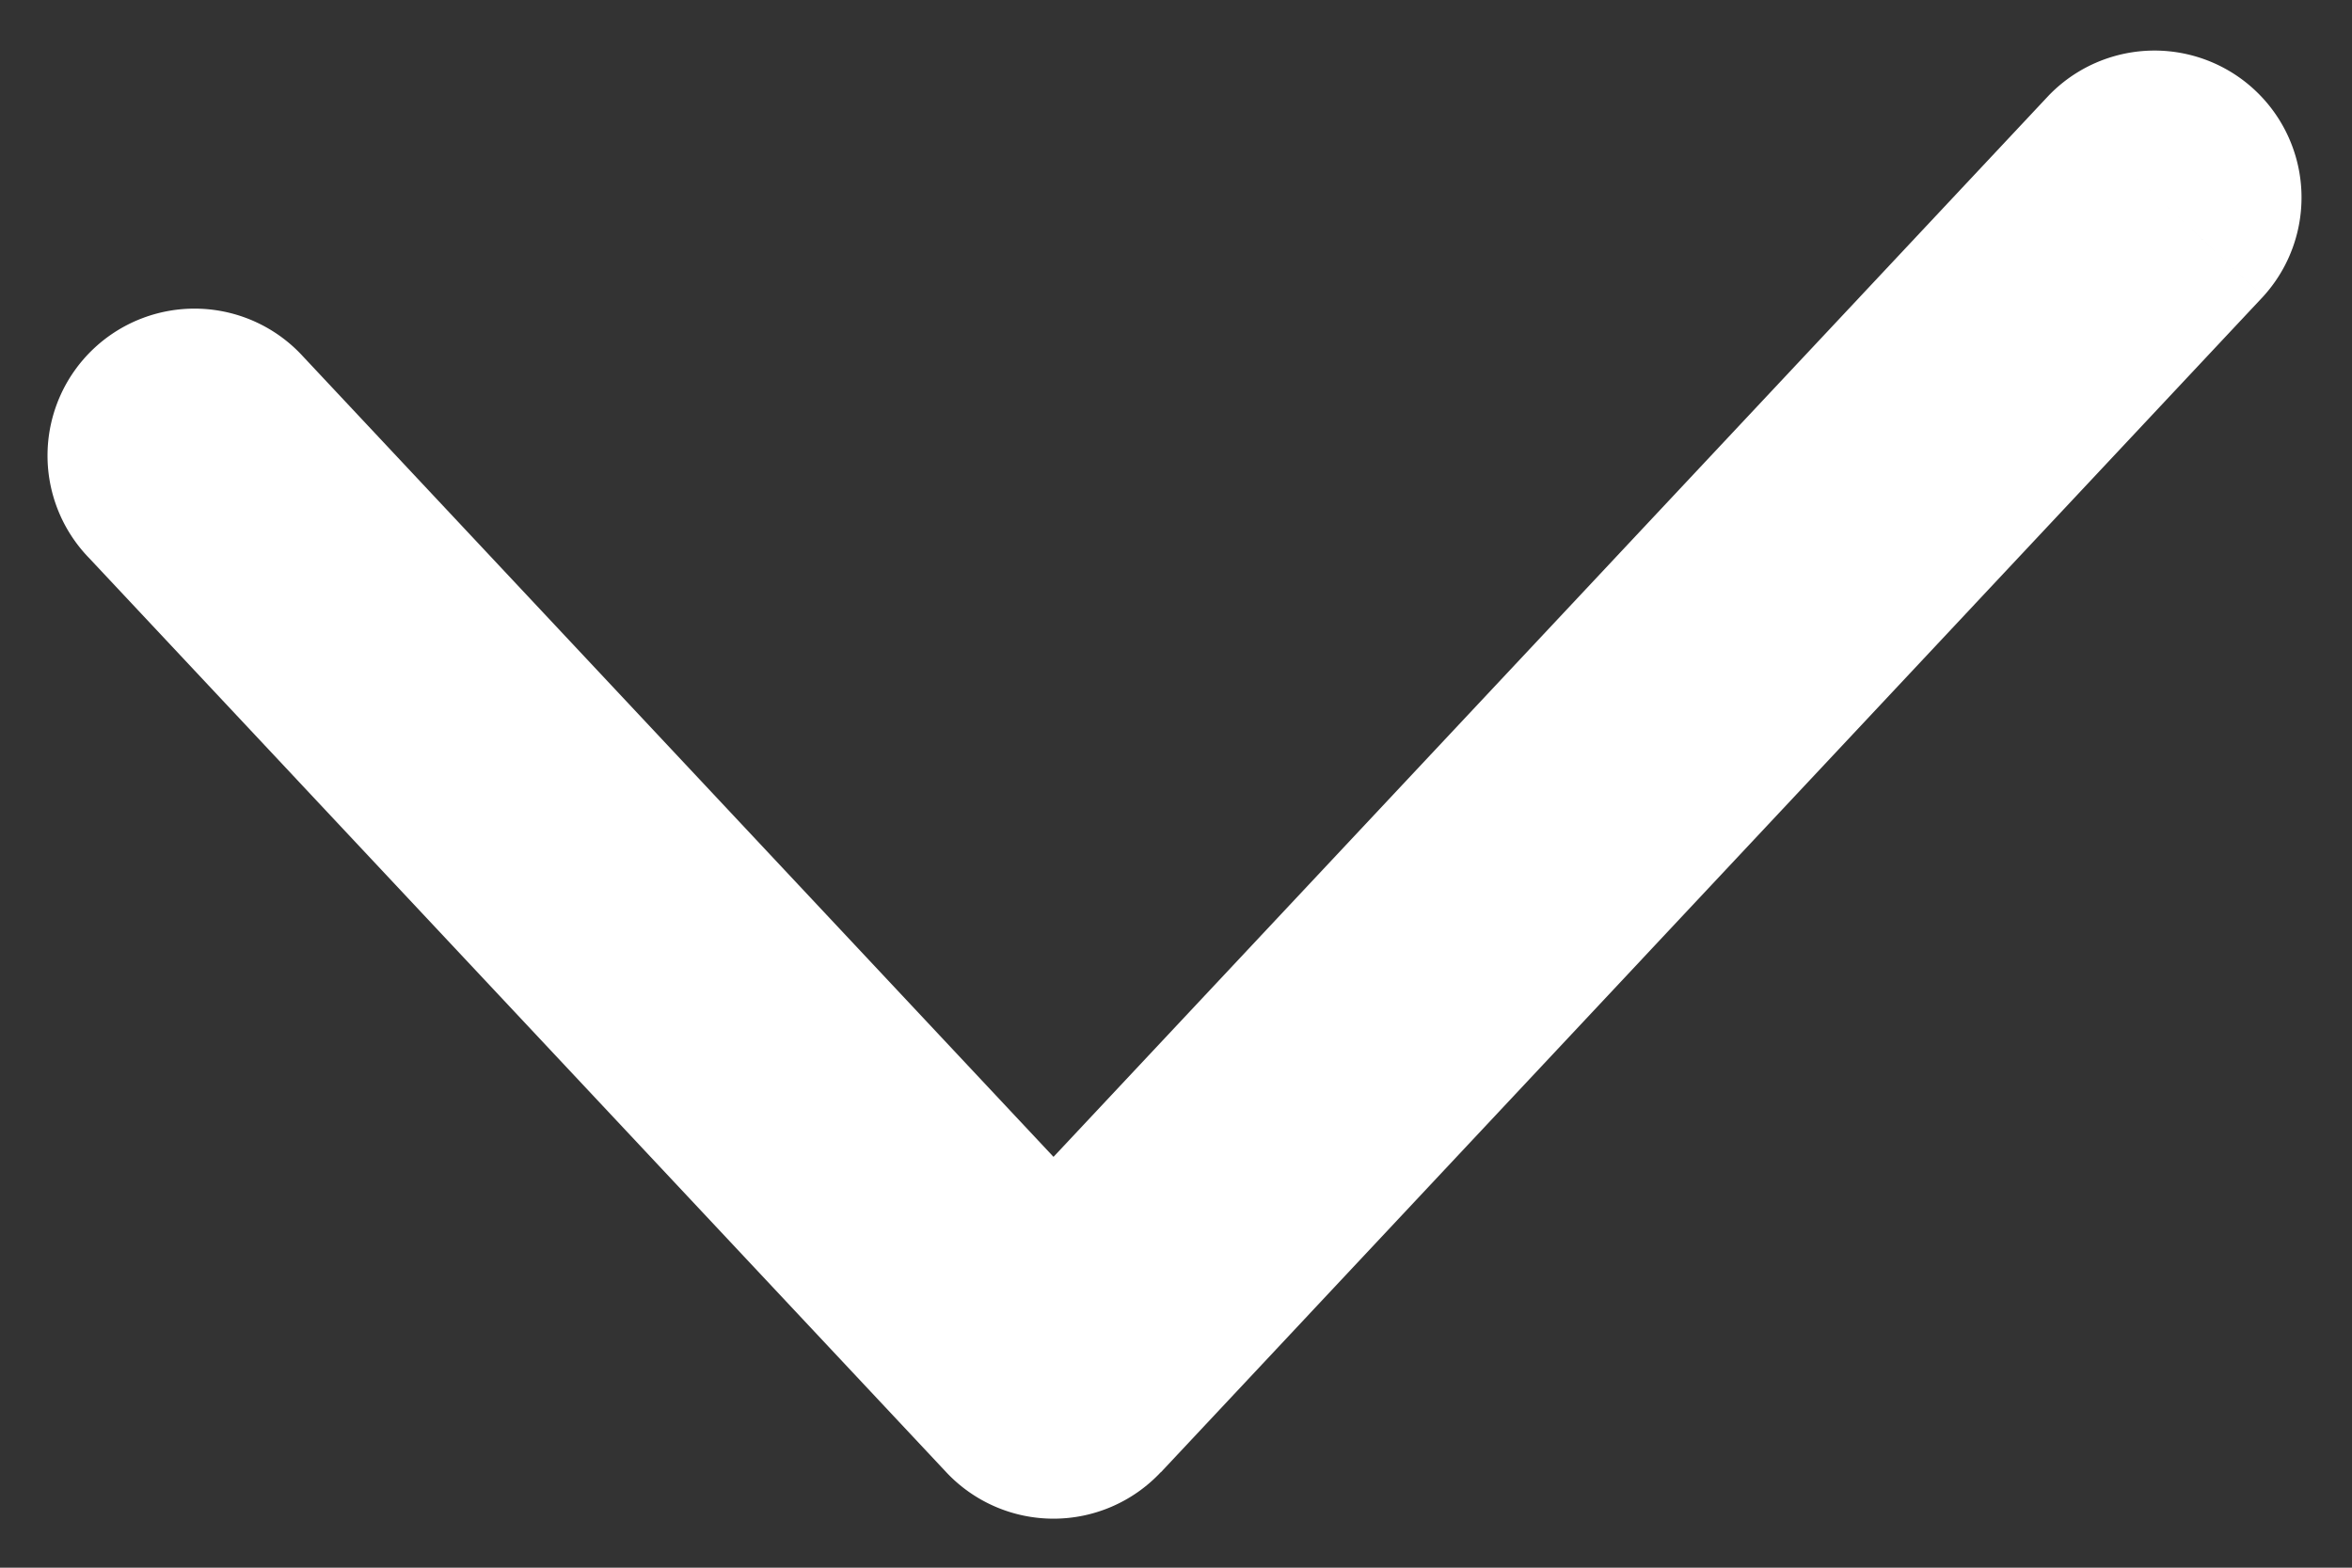 <svg width="12" height="8" fill="none" xmlns="http://www.w3.org/2000/svg"><rect width="100%" height="100%" fill="#333333" stroke="none"/><path d="M1.547 1.82A.75.75 0 10.453 2.846L1.547 1.82zM5.375 7l-.547.513a.75.75 0 001.094 0L5.375 7zm6.172-5.487A.75.75 0 0010.453.487l1.094 1.026zM.453 2.846l4.375 4.667 1.094-1.026L1.547 1.82.453 2.846zm5.47 4.667l5.624-6L10.453.487l-5.625 6 1.094 1.026z" fill="#fff"/></svg>
